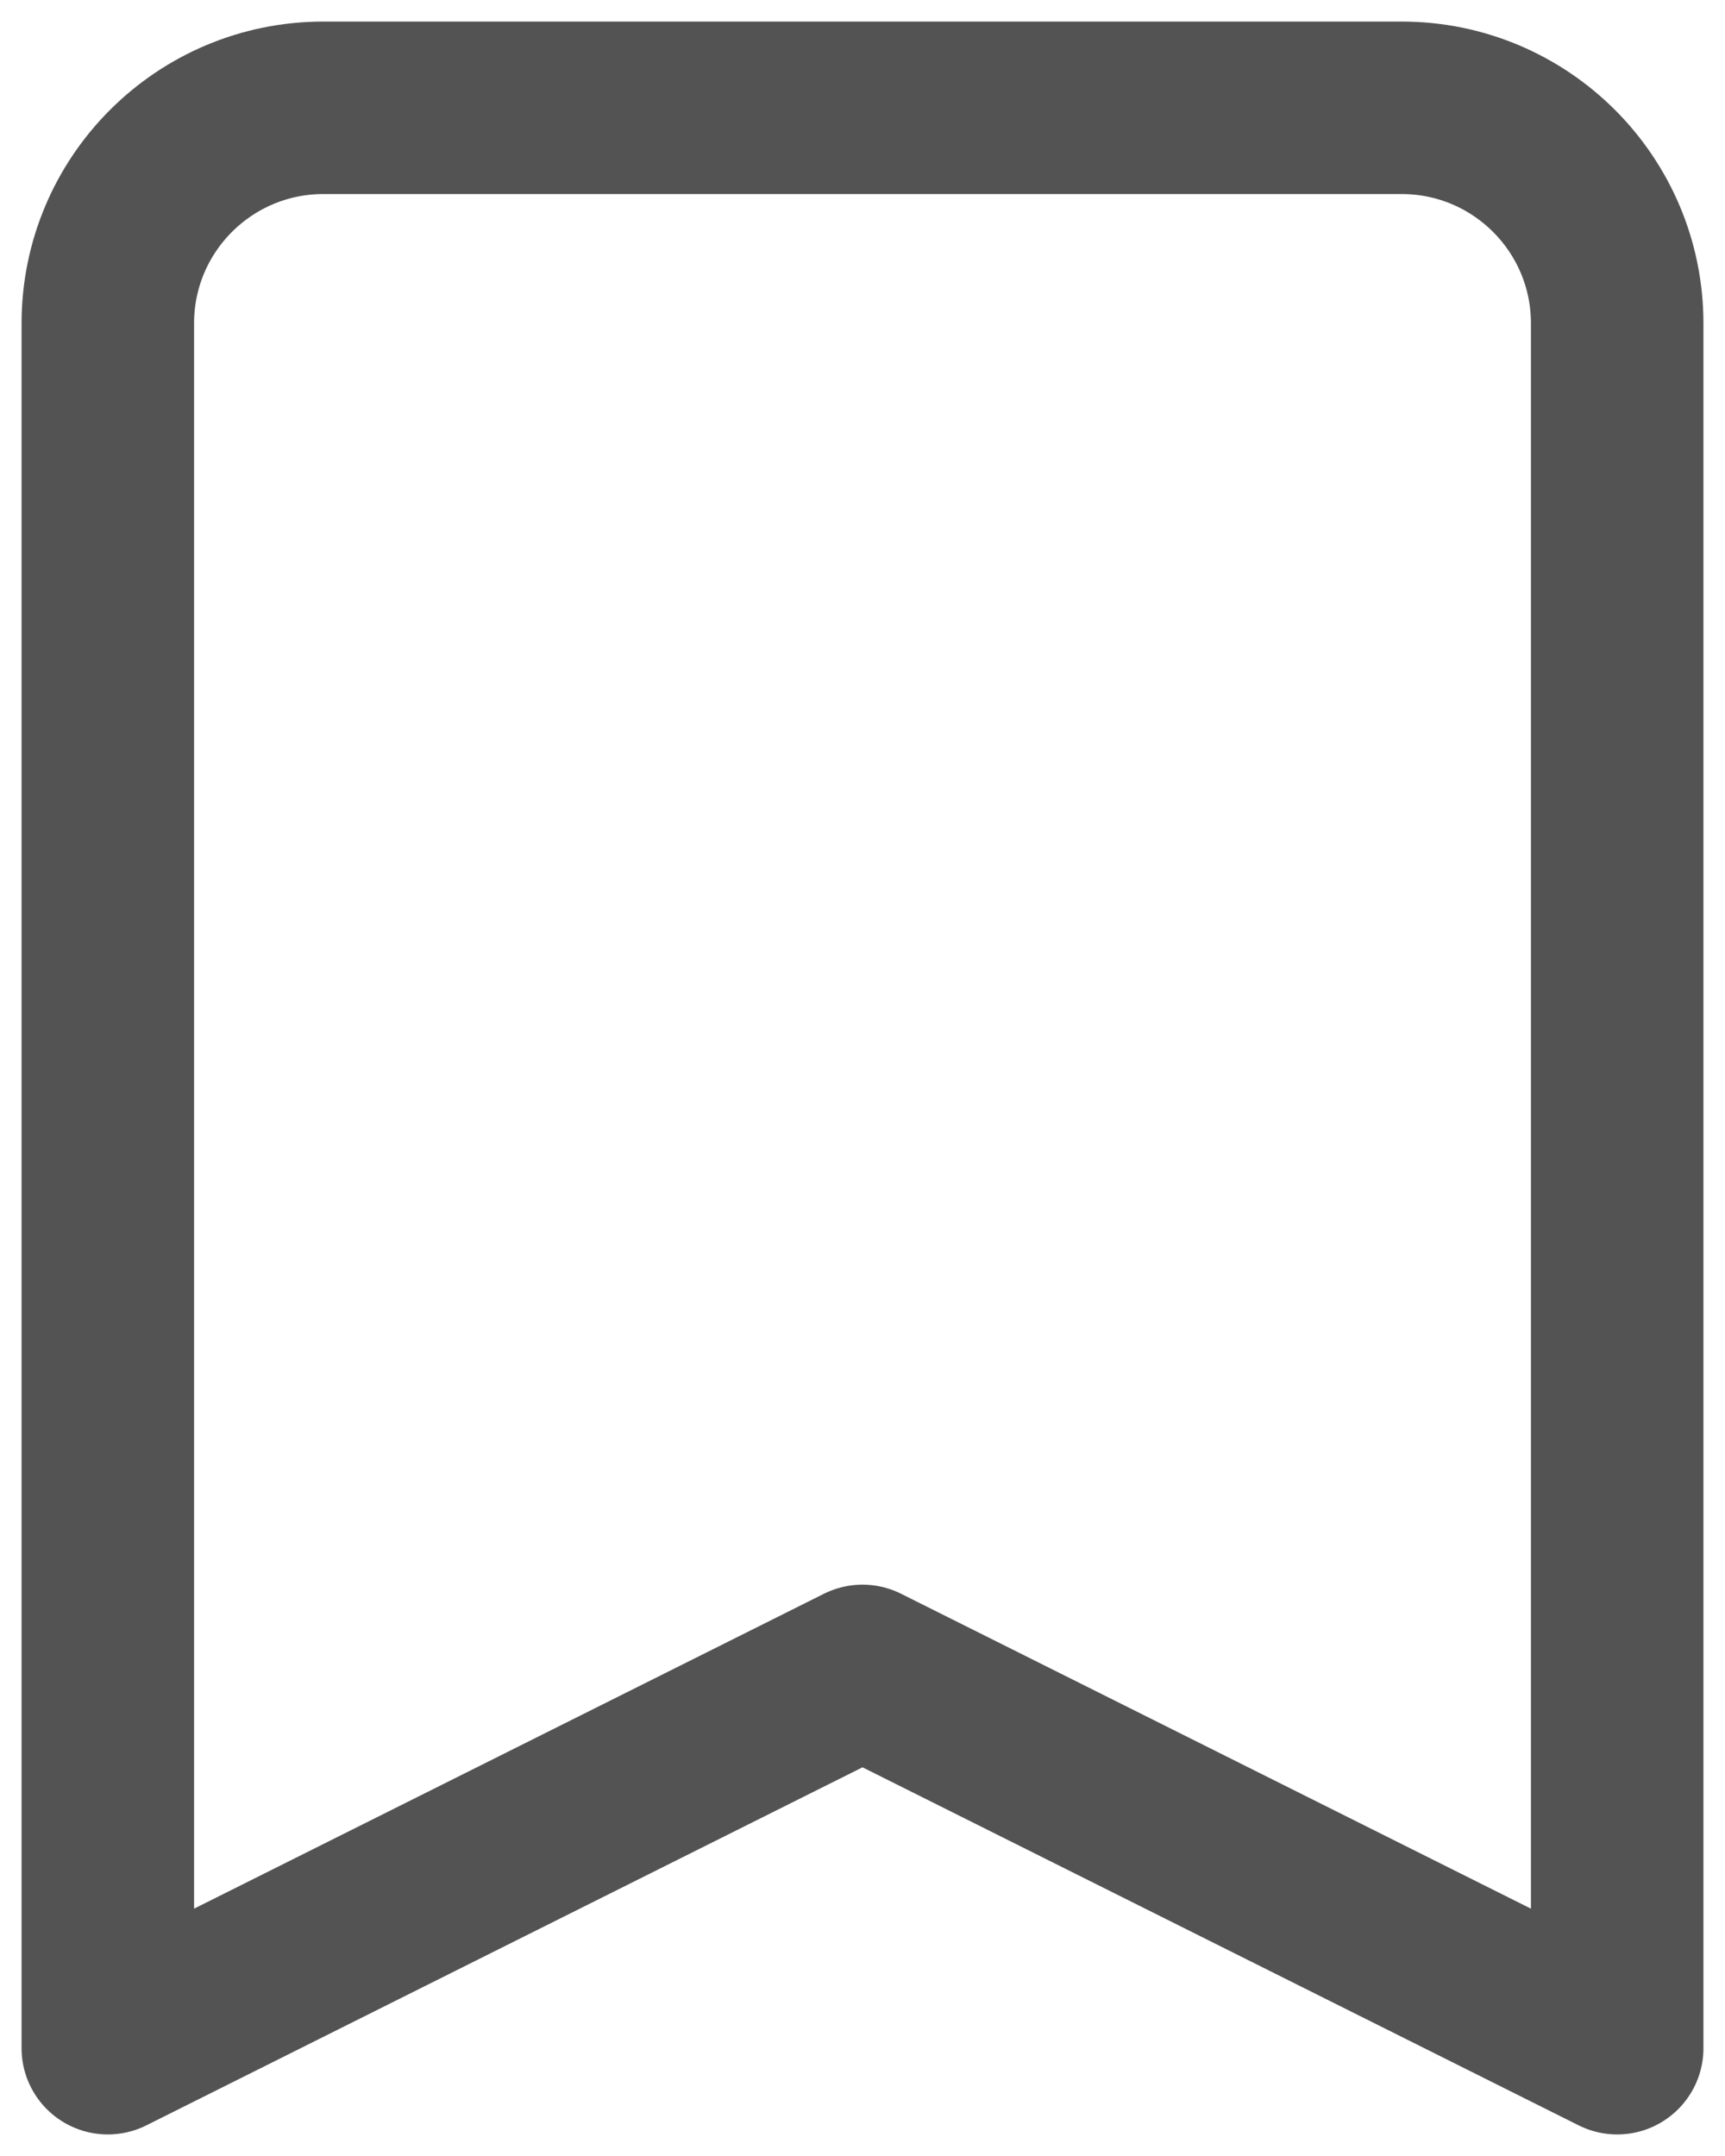 <svg width="20" height="25" viewBox="0 0 20 25" fill="none" xmlns="http://www.w3.org/2000/svg">
    <path d="M1.25 3.75C1.25 2.369 2.369 1.25 3.75 1.25H16.25C17.631 1.25 18.75 2.369 18.75 3.75V23.75L10 19.375L1.25 23.75V3.75Z" stroke="#535353" stroke-width="2" stroke-linecap="round" stroke-linejoin="round"/>
</svg>
